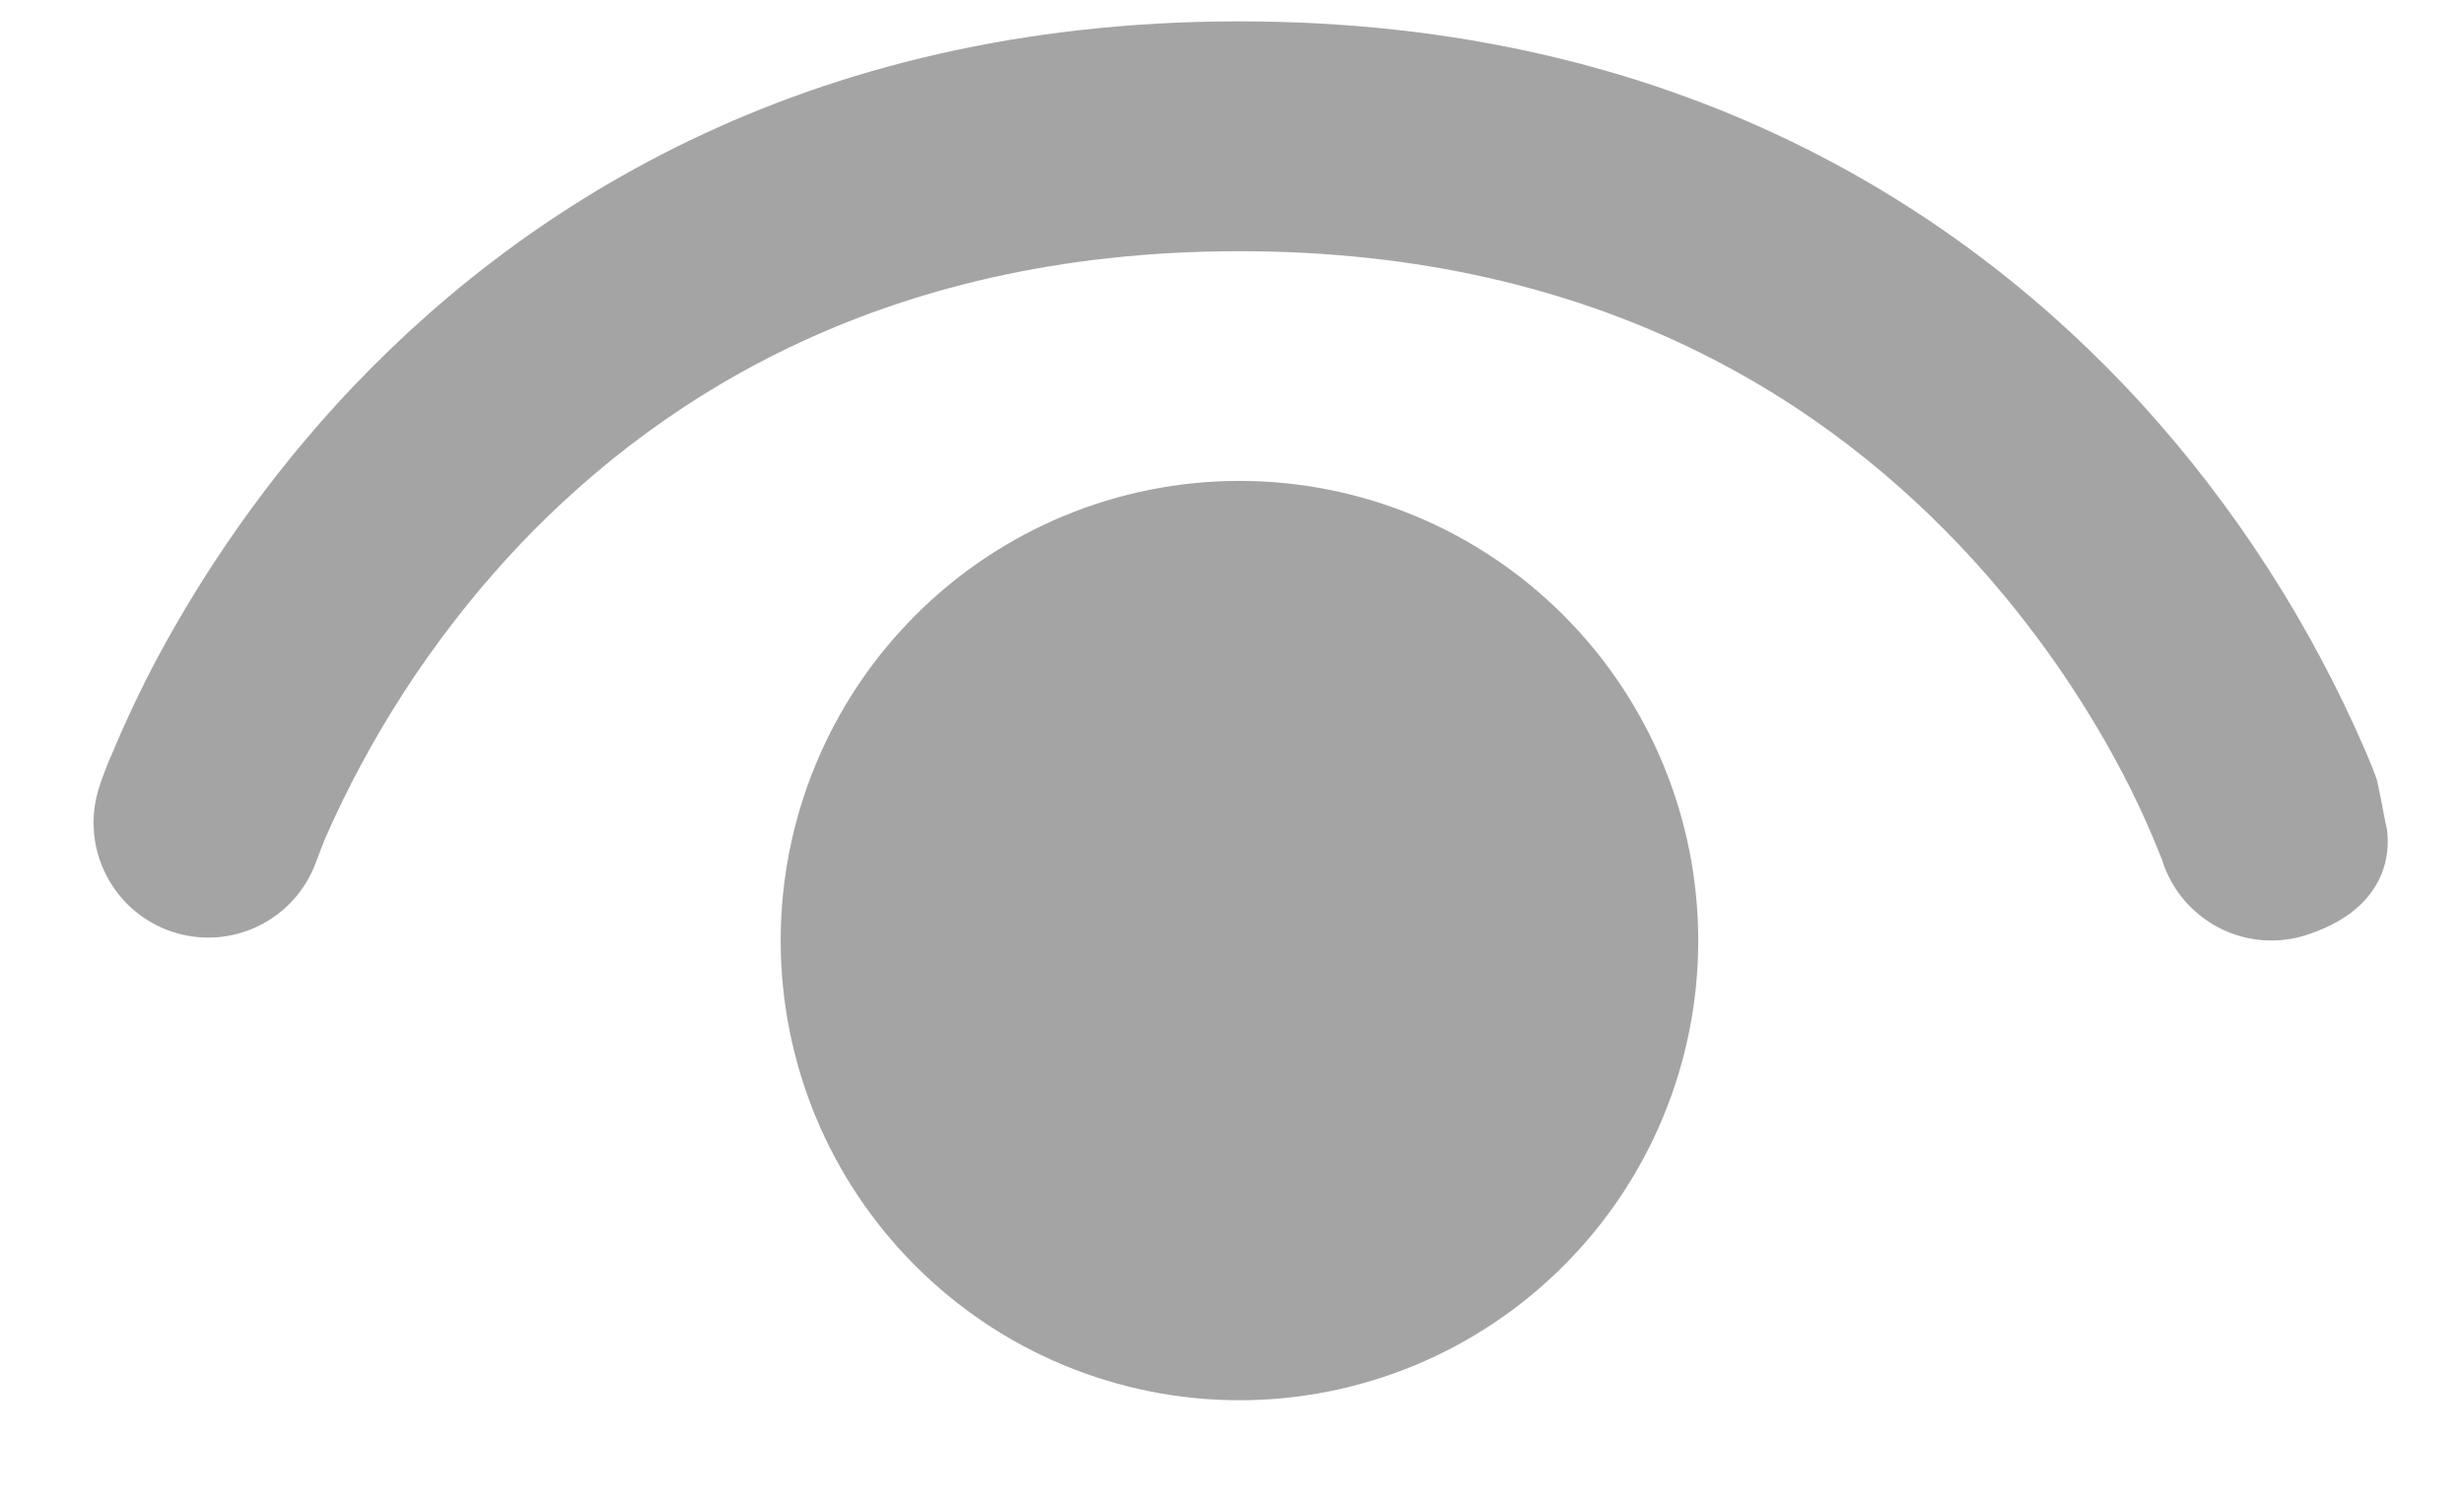 <svg width="18" height="11" viewBox="0 0 18 11" fill="none" xmlns="http://www.w3.org/2000/svg">
<path d="M2.308 6.299C2.233 6.504 2.081 6.672 1.885 6.766C1.688 6.861 1.463 6.875 1.256 6.806C1.049 6.737 0.877 6.589 0.777 6.395C0.677 6.201 0.656 5.976 0.72 5.766C0.703 5.817 0.72 5.765 0.72 5.765C0.749 5.672 0.784 5.582 0.824 5.493C0.891 5.333 0.989 5.113 1.125 4.853C1.4 4.333 1.832 3.639 2.466 2.946C3.751 1.544 5.85 0.156 9.054 0.156C12.26 0.156 14.359 1.544 15.641 2.946C16.326 3.698 16.88 4.559 17.283 5.493C17.317 5.572 17.342 5.635 17.359 5.683C17.365 5.696 17.382 5.783 17.399 5.867C17.414 5.944 17.427 6.018 17.432 6.032C17.432 6.032 17.573 6.591 16.859 6.827C16.649 6.898 16.42 6.882 16.221 6.783C16.023 6.684 15.871 6.511 15.8 6.3V6.295L15.789 6.268C15.704 6.053 15.608 5.842 15.5 5.637C15.203 5.074 14.835 4.551 14.406 4.081C13.384 2.964 11.713 1.835 9.054 1.835C6.395 1.835 4.724 2.964 3.702 4.081C3.149 4.689 2.699 5.384 2.37 6.137C2.353 6.181 2.336 6.224 2.32 6.268L2.308 6.299Z" fill="#A4A4A4"/>
<path d="M5.703 6.871C5.703 5.981 6.056 5.127 6.685 4.497C7.313 3.867 8.166 3.513 9.054 3.513C9.943 3.513 10.796 3.867 11.424 4.497C12.053 5.127 12.406 5.981 12.406 6.871C12.406 7.762 12.053 8.616 11.424 9.245C10.796 9.875 9.943 10.229 9.054 10.229C8.166 10.229 7.313 9.875 6.685 9.245C6.056 8.616 5.703 7.762 5.703 6.871Z" fill="#A4A4A4"/>
</svg>